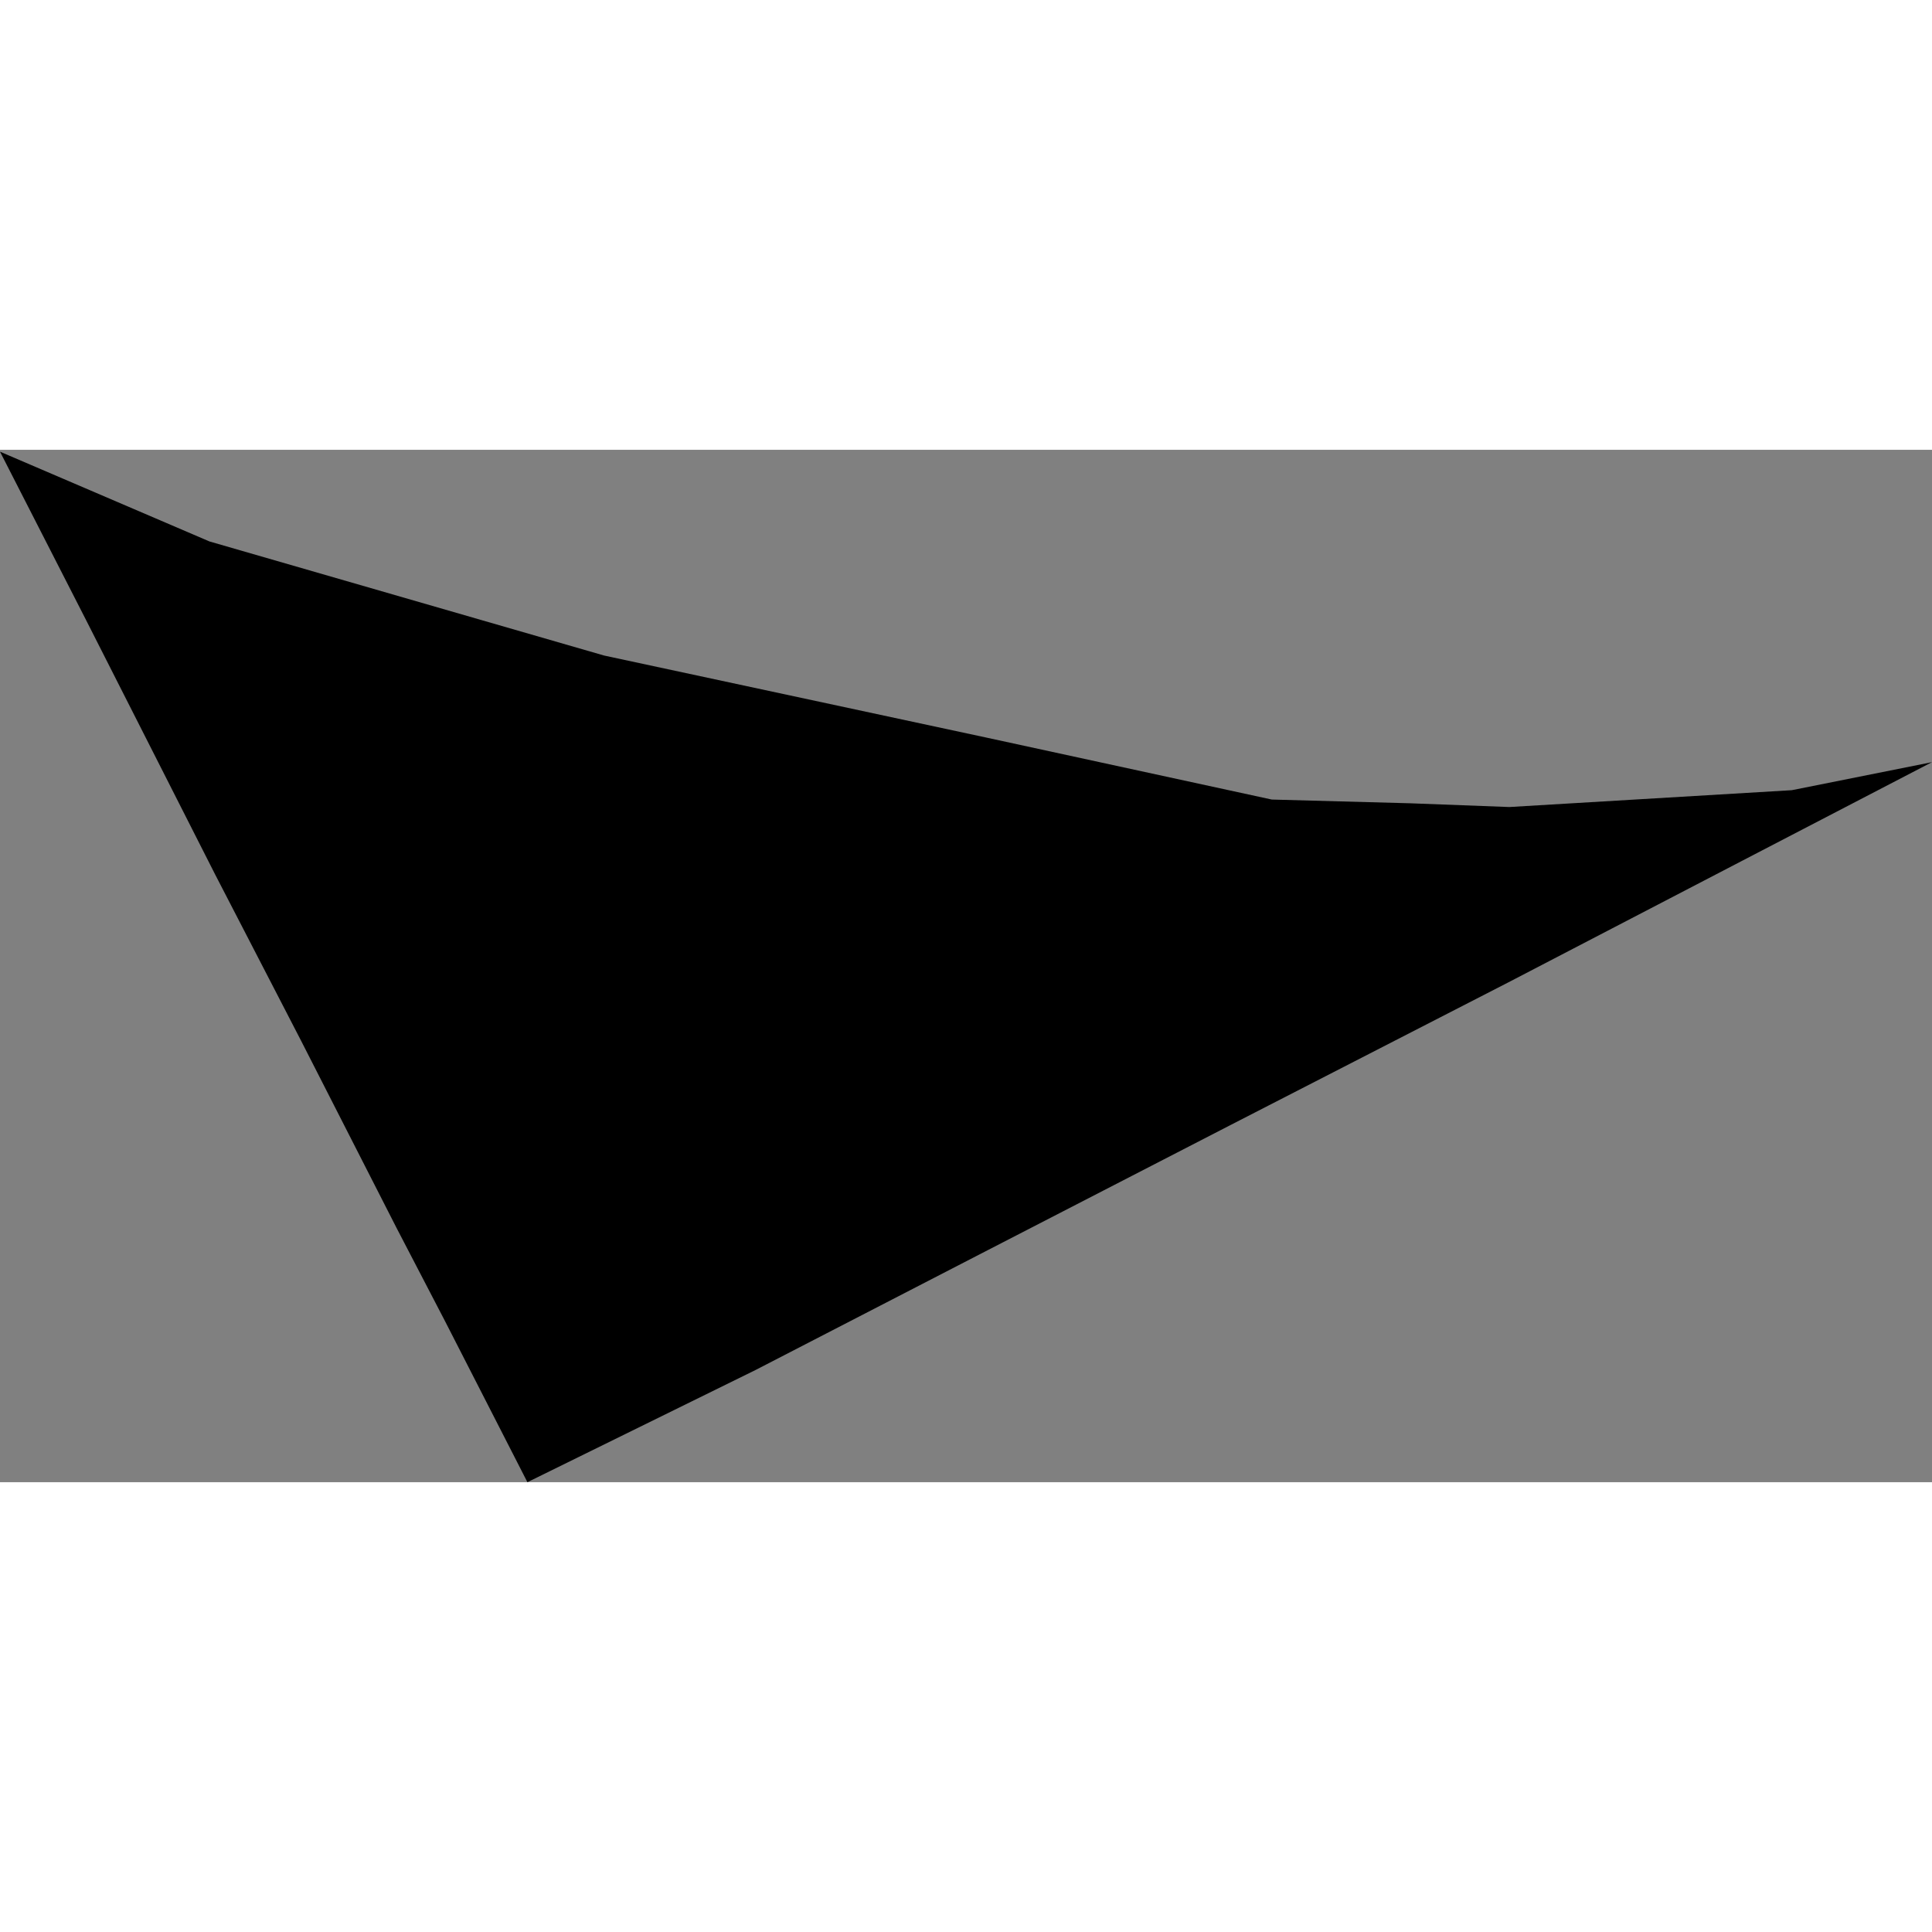<svg xmlns="http://www.w3.org/2000/svg" xmlns:xlink="http://www.w3.org/1999/xlink" height="400" width="400" viewBox="76.767 -35.662 1.033 0.552"><rect x="76.767" y="-35.662" width="1.033" height="0.552" fill="#808080" stroke="none"/><path d="M 77.049 -35.11 l -0.044 -0.086 -0.026 -0.05 -0.051 -0.1 -0.046 -0.089 -0.069 -0.136 -0.046 -0.09 0.112 0.048 0.211 0.061 0.205 0.044 0.152 0.033 0.074 0.002 0.053 0.002 0.151 -0.009 0.075 -0.015 -0.102 0.053 -0.125 0.065 -0.148 0.076 -0.13 0.067 -0.124 0.064 z" vector-effect="non-scaling-stroke" fill="#000" fill-opacity="1" stroke="#FFF" stroke-width="0px" stroke-linejoin="round" stroke-linecap="round"/></svg>
